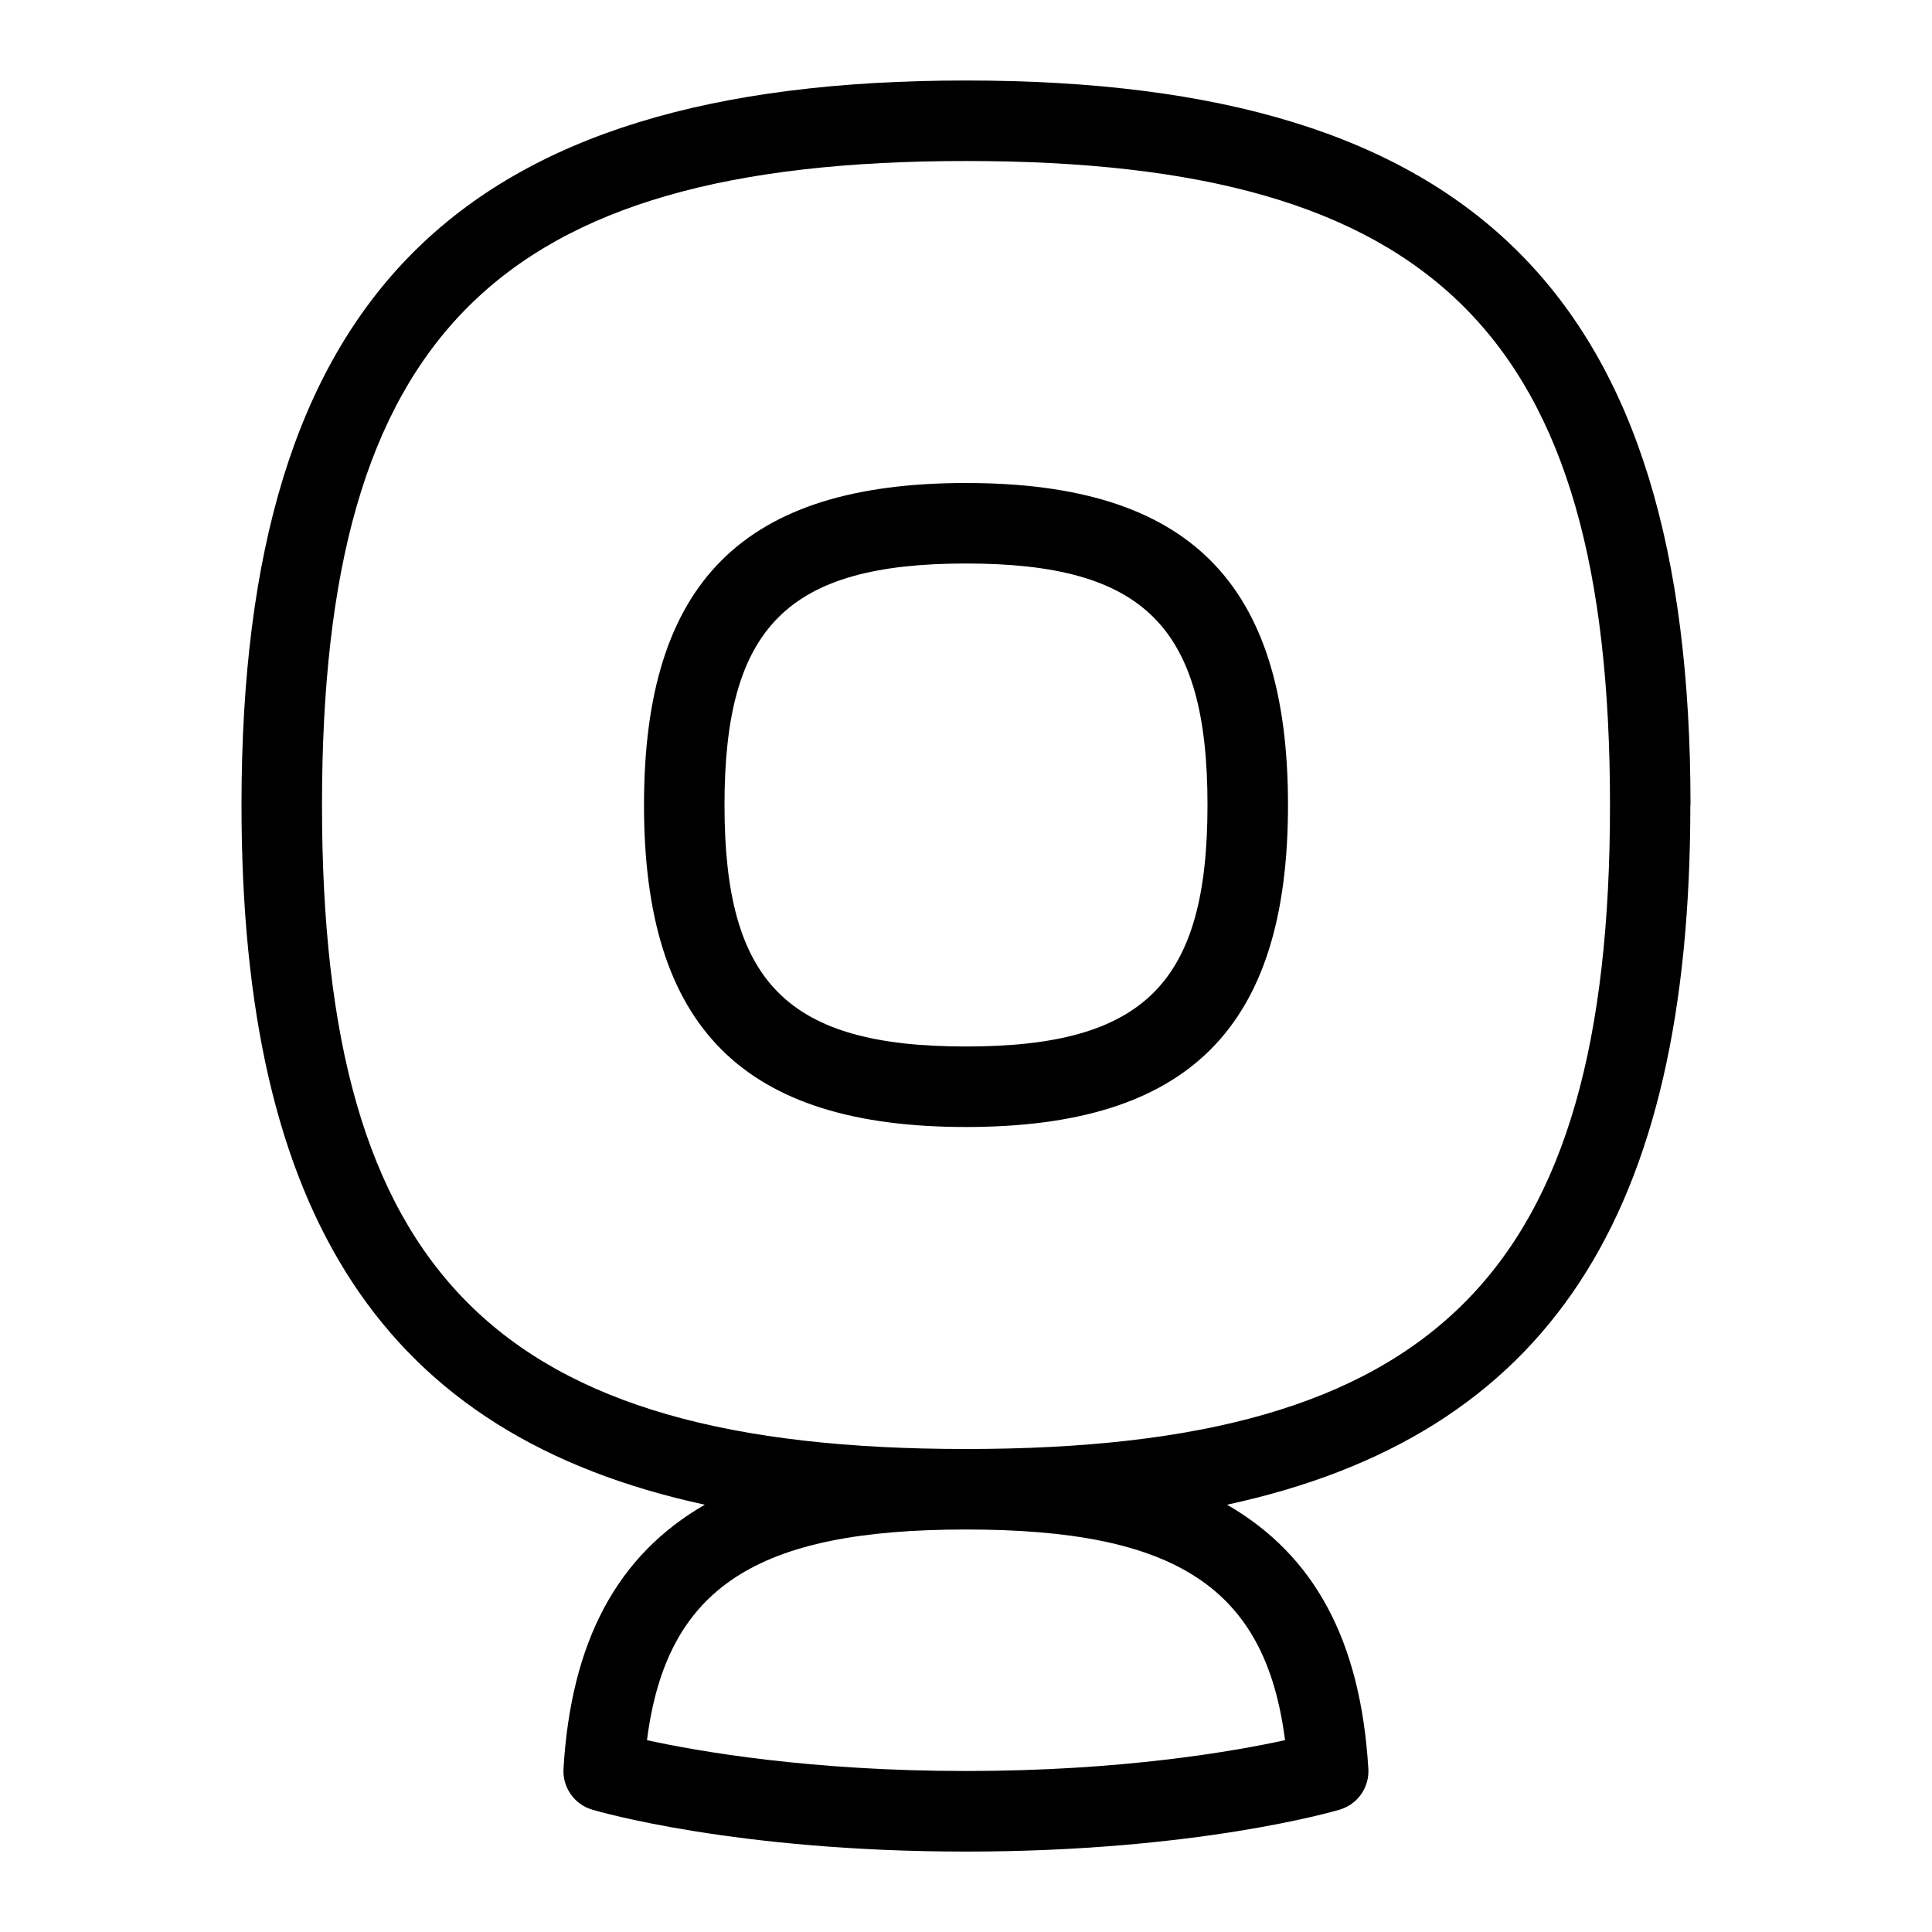 <svg id="Layer_1" viewBox="0 0 24 24" xmlns="http://www.w3.org/2000/svg" data-name="Layer 1"><path d="m12 6c-2.767 0-4 1.233-4 4s1.233 4 4 4 4-1.233 4-4-1.233-4-4-4zm0 7c-2.215 0-3-.785-3-3s.785-3 3-3 3 .785 3 3-.785 3-3 3zm9-3c0-6.309-2.691-9-9-9s-9 2.691-9 9c0 5.094 1.758 7.827 5.755 8.692-1.087.628-1.66 1.692-1.755 3.279-.014.232.134.443.356.509.071.021 1.781.521 4.643.521s4.571-.5 4.643-.521c.223-.066.371-.277.356-.509-.095-1.587-.667-2.651-1.755-3.279 3.997-.864 5.755-3.597 5.755-8.692zm-5.037 11.617c-.64.14-2.029.383-3.963.383s-3.323-.243-3.963-.383c.242-1.899 1.359-2.617 3.963-2.617s3.721.718 3.963 2.617zm-3.963-3.617c-5.832 0-8-2.168-8-8s2.168-8 8-8 8 2.168 8 8-2.168 8-8 8z"/></svg>